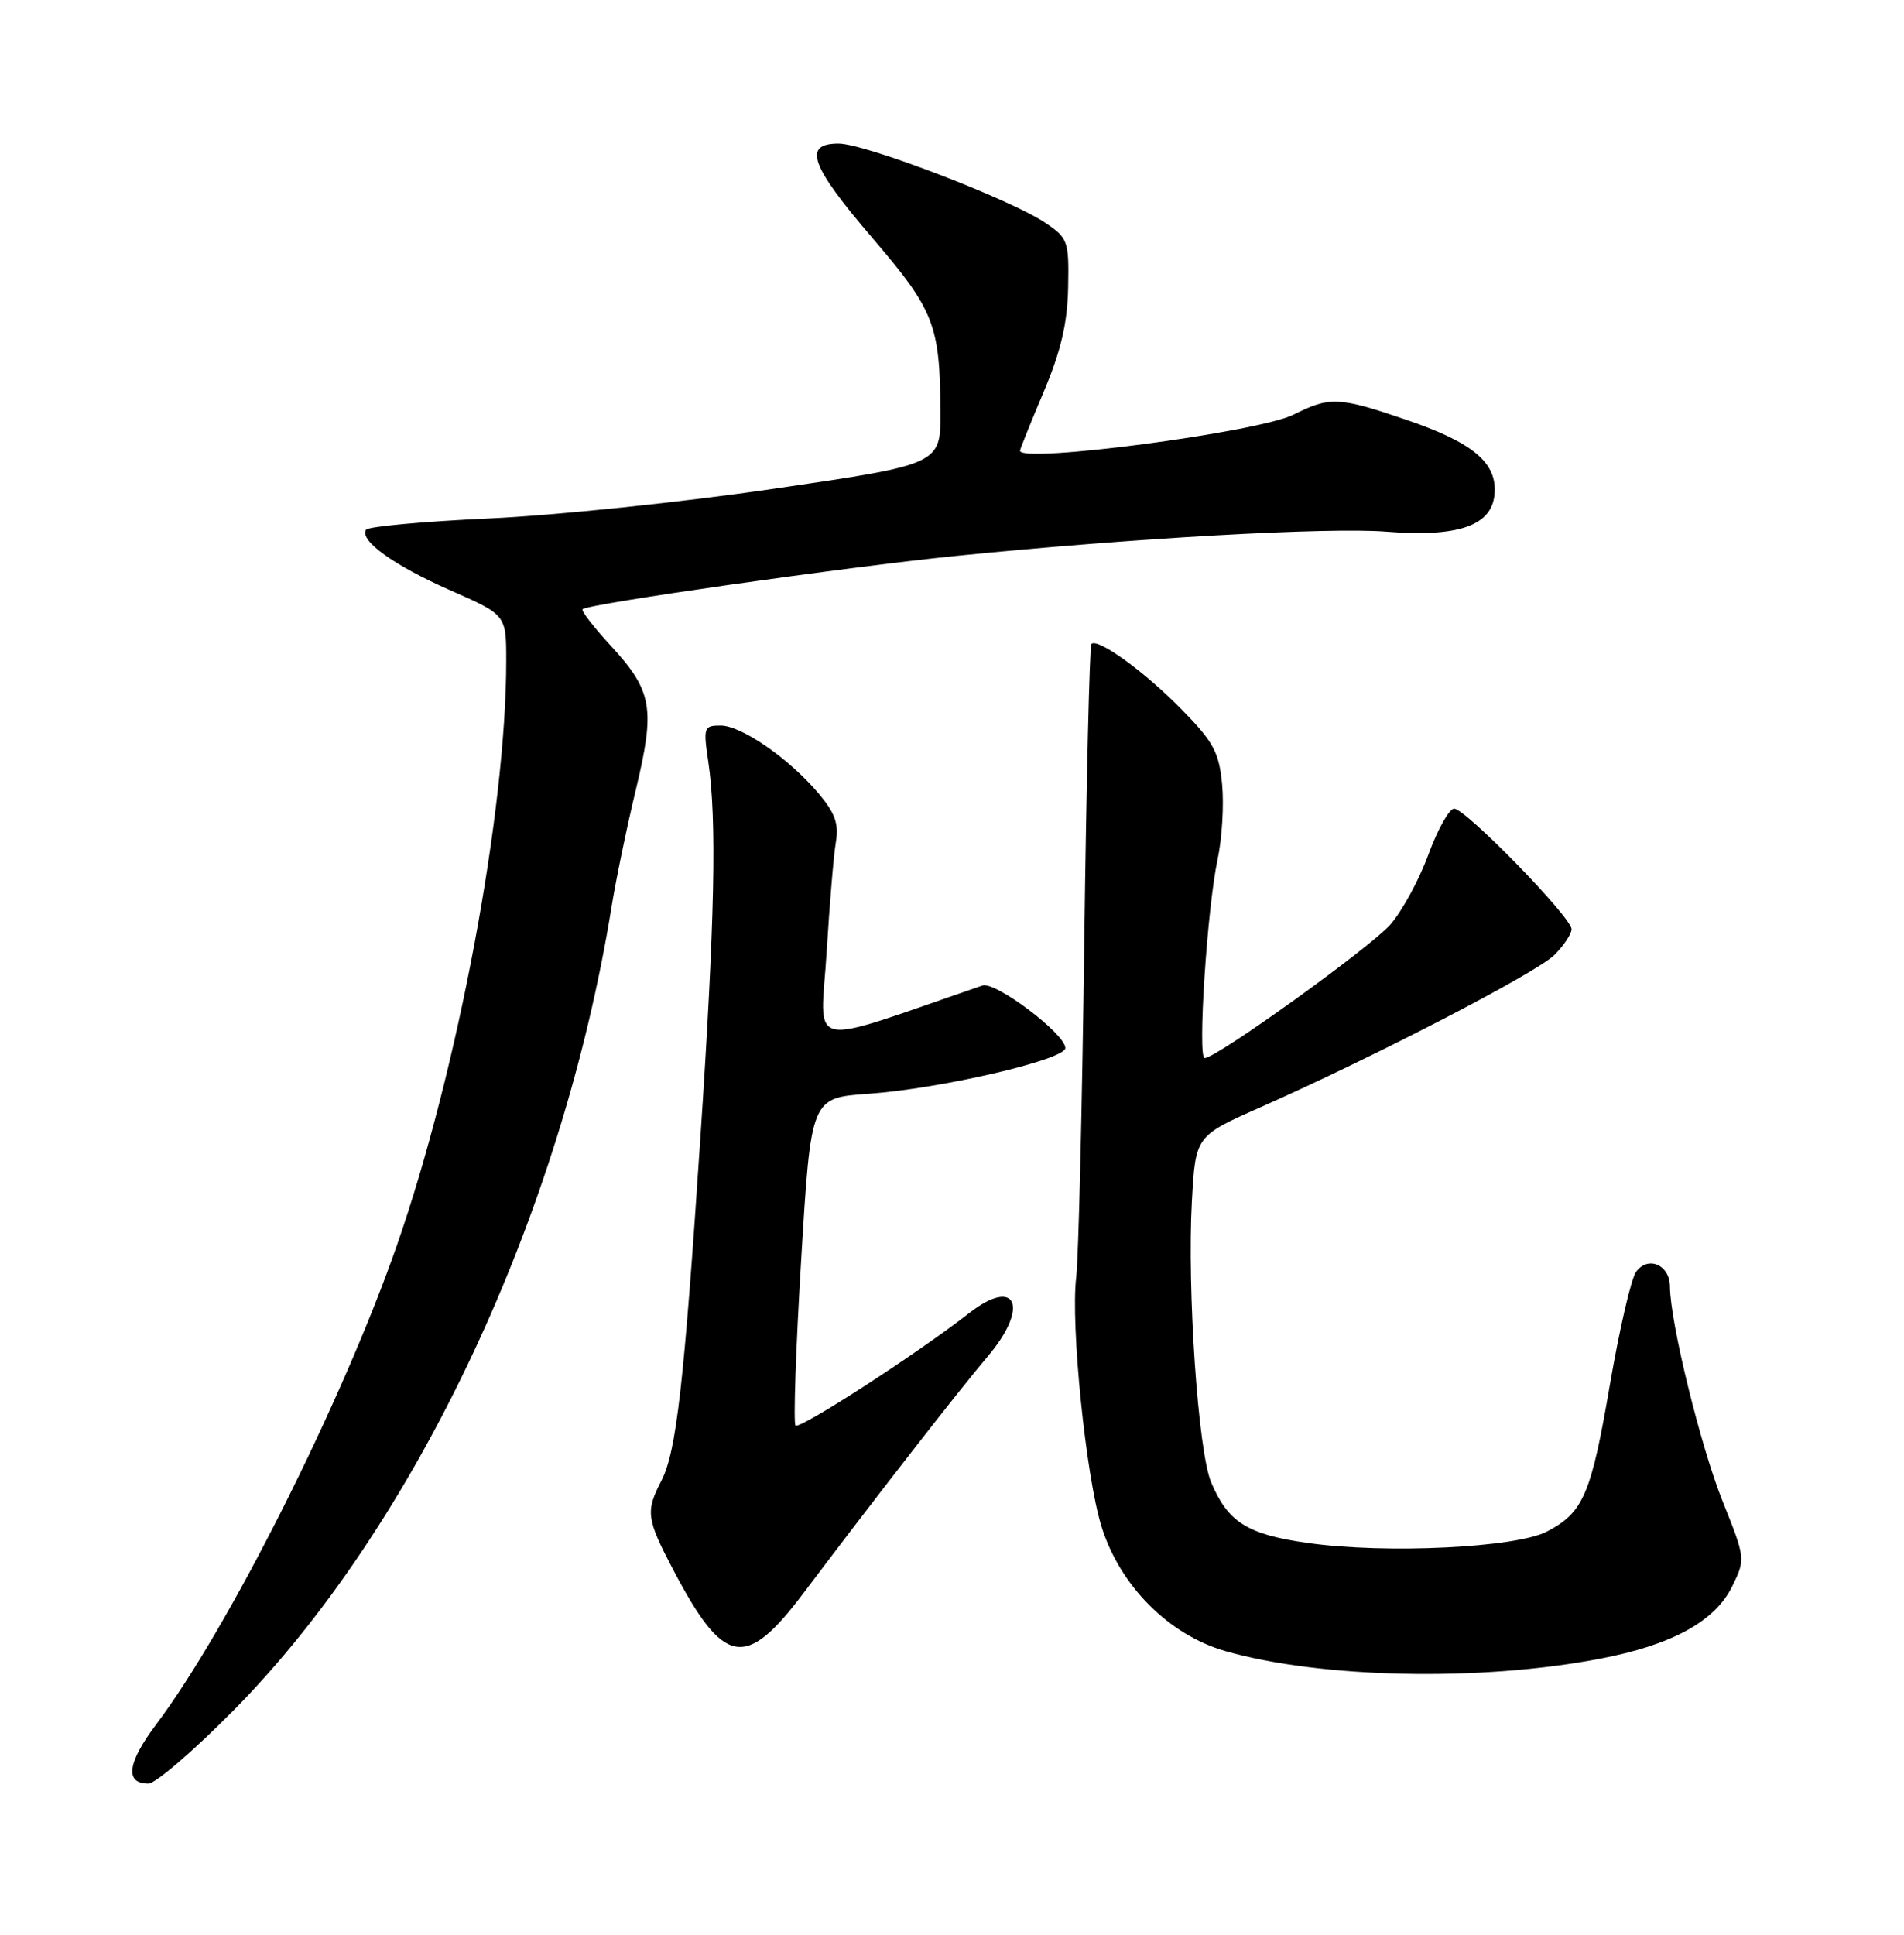 <?xml version="1.0" encoding="UTF-8" standalone="no"?>
<!DOCTYPE svg PUBLIC "-//W3C//DTD SVG 1.1//EN" "http://www.w3.org/Graphics/SVG/1.1/DTD/svg11.dtd" >
<svg xmlns="http://www.w3.org/2000/svg" xmlns:xlink="http://www.w3.org/1999/xlink" version="1.1" viewBox="0 0 252 256">
 <g >
 <path fill="currentColor"
d=" M 30.97 226.25 C 55.03 201.86 74.33 160.84 80.94 120.00 C 81.52 116.42 82.96 109.44 84.16 104.47 C 86.75 93.68 86.35 91.43 80.82 85.42 C 78.56 82.97 76.89 80.80 77.10 80.61 C 77.91 79.89 111.98 75.03 126.50 73.56 C 149.83 71.21 175.80 69.74 183.50 70.35 C 192.94 71.10 197.39 69.58 197.80 65.47 C 198.21 61.26 195.03 58.57 186.02 55.51 C 177.20 52.51 176.01 52.45 171.21 54.86 C 166.58 57.19 135.00 61.35 135.00 59.64 C 135.00 59.44 136.40 55.95 138.12 51.89 C 140.42 46.43 141.27 42.82 141.37 38.06 C 141.49 31.91 141.36 31.52 138.38 29.50 C 133.85 26.42 114.50 19.00 110.99 19.00 C 106.20 19.00 107.23 21.88 115.48 31.51 C 123.65 41.04 124.41 43.00 124.47 54.47 C 124.50 61.44 124.50 61.44 102.50 64.66 C 90.40 66.44 73.40 68.21 64.71 68.60 C 56.03 69.00 48.70 69.67 48.44 70.10 C 47.55 71.53 52.17 74.84 59.62 78.12 C 67.00 81.36 67.00 81.36 67.00 87.44 C 67.00 107.36 60.60 141.59 52.56 164.69 C 45.36 185.38 30.26 215.44 20.68 228.15 C 16.85 233.24 16.48 236.00 19.64 236.00 C 20.58 236.00 25.68 231.61 30.97 226.25 Z  M 211.69 219.49 C 221.30 217.66 226.99 214.54 229.27 209.88 C 231.03 206.28 231.02 206.21 227.99 198.64 C 225.06 191.32 221.05 174.97 221.02 170.22 C 221.00 167.35 218.12 166.11 216.54 168.28 C 215.89 169.16 214.34 175.87 213.08 183.19 C 210.58 197.77 209.57 200.13 204.74 202.65 C 200.64 204.79 183.46 205.62 173.15 204.17 C 165.09 203.04 162.55 201.45 160.30 196.14 C 158.57 192.04 157.10 170.59 157.75 158.90 C 158.23 150.31 158.23 150.31 166.87 146.49 C 181.88 139.85 203.38 128.71 205.73 126.36 C 206.98 125.11 208.00 123.57 208.00 122.94 C 208.00 121.39 193.98 107.00 192.46 107.00 C 191.81 107.00 190.28 109.72 189.06 113.05 C 187.85 116.37 185.58 120.55 184.01 122.34 C 181.31 125.41 161.01 140.00 159.44 140.00 C 158.48 140.00 159.77 120.15 161.15 113.72 C 161.74 110.97 162.01 106.50 161.75 103.78 C 161.34 99.52 160.62 98.18 156.39 93.87 C 151.50 88.88 145.29 84.38 144.45 85.21 C 144.21 85.46 143.78 103.40 143.50 125.08 C 143.22 146.76 142.74 166.53 142.44 169.00 C 141.68 175.26 143.72 195.38 145.79 202.00 C 148.22 209.81 154.67 216.29 162.13 218.45 C 174.69 222.07 195.87 222.52 211.69 219.49 Z  M 106.38 210.75 C 115.71 198.36 127.14 183.68 130.65 179.57 C 136.30 172.95 134.58 168.82 128.23 173.77 C 121.43 179.09 105.84 189.17 105.29 188.62 C 104.99 188.32 105.33 178.45 106.04 166.67 C 107.33 145.26 107.33 145.26 114.91 144.73 C 124.47 144.06 141.00 140.22 141.00 138.67 C 140.99 136.79 131.74 129.82 130.04 130.40 C 106.11 138.59 108.61 139.15 109.42 125.80 C 109.80 119.59 110.34 113.11 110.63 111.42 C 111.04 109.03 110.53 107.60 108.37 105.02 C 104.47 100.39 98.14 96.00 95.37 96.00 C 93.16 96.00 93.07 96.24 93.74 100.75 C 94.89 108.47 94.61 121.83 92.70 150.50 C 90.52 183.29 89.52 192.09 87.53 195.94 C 85.43 200.00 85.56 200.95 89.07 207.65 C 95.82 220.50 98.65 221.01 106.38 210.75 Z "/>
</g>
</svg>